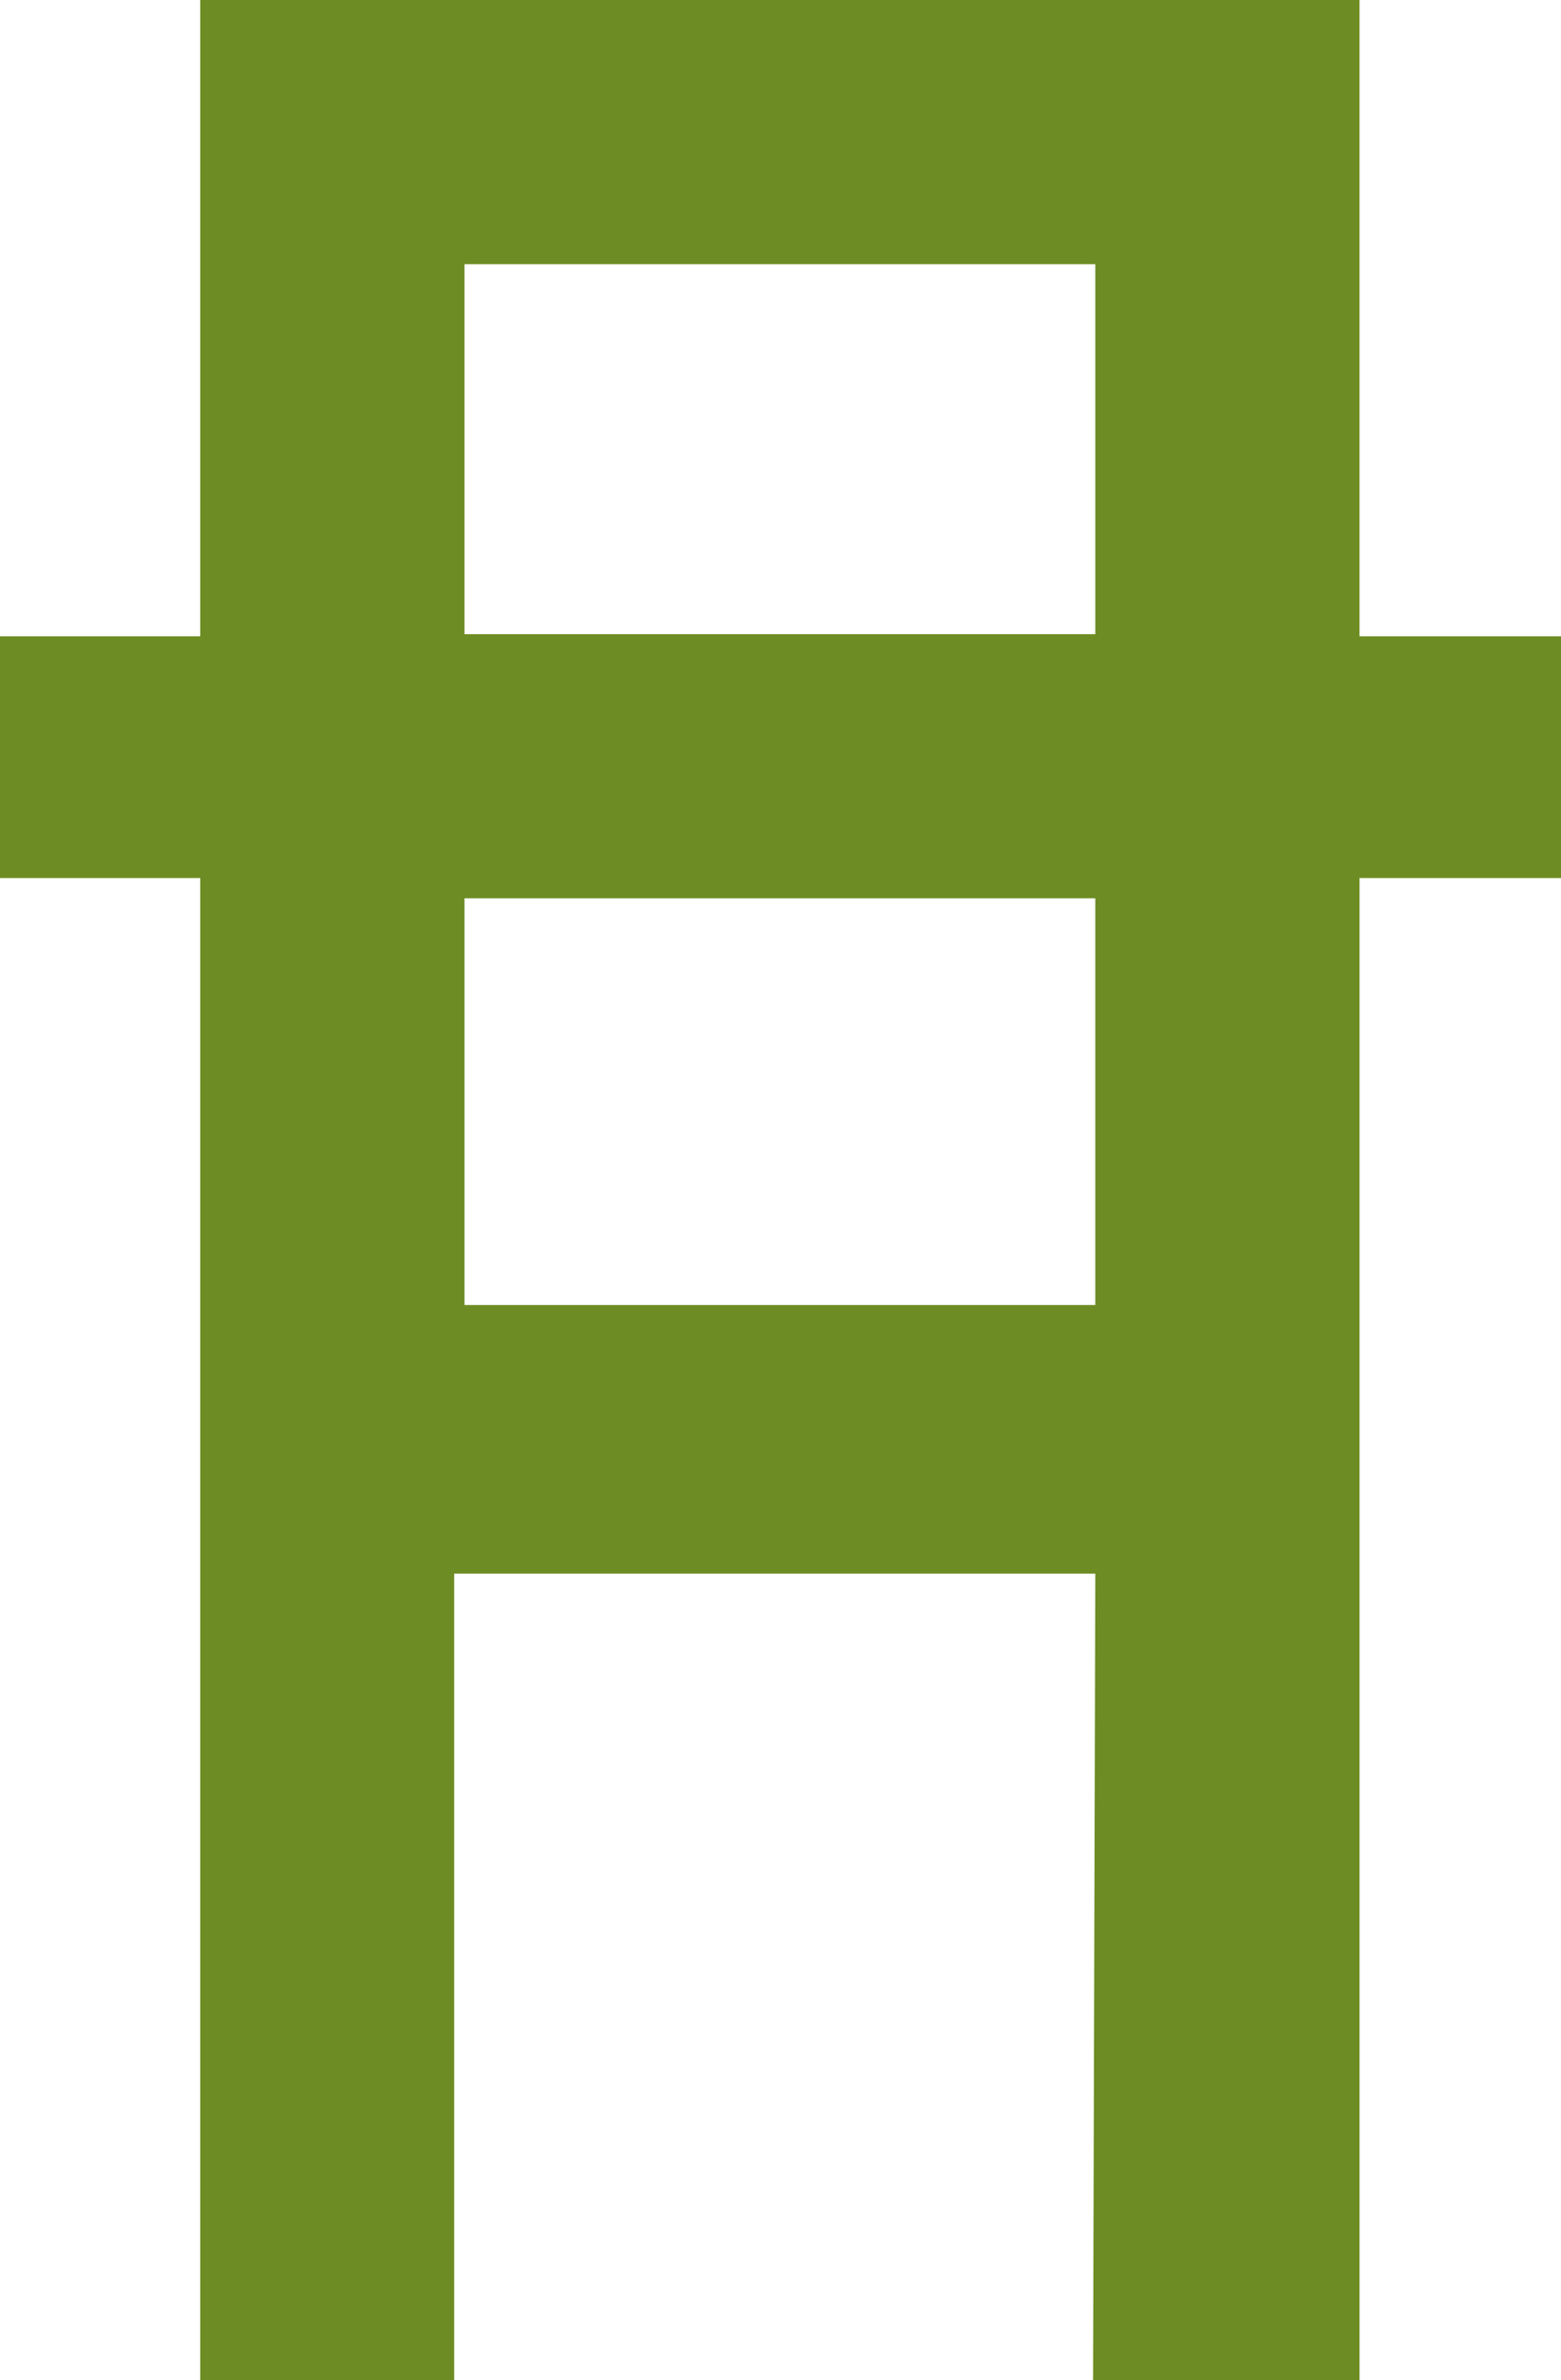 <?xml version="1.0" encoding="UTF-8" standalone="no"?>
<!-- Generator: Adobe Illustrator 15.0.0, SVG Export Plug-In . SVG Version: 6.00 Build 0)  -->

<svg
   xmlns:dc="http://purl.org/dc/elements/1.1/"
   xmlns:cc="http://creativecommons.org/ns#"
   xmlns:rdf="http://www.w3.org/1999/02/22-rdf-syntax-ns#"
   xmlns:svg="http://www.w3.org/2000/svg"
   xmlns="http://www.w3.org/2000/svg"
   xmlns:sodipodi="http://sodipodi.sourceforge.net/DTD/sodipodi-0.dtd"
   xmlns:inkscape="http://www.inkscape.org/namespaces/inkscape"
   version="1.1"
   id="Layer_1"
   x="0px"
   y="0px"
   width="223.945"
   height="341.292"
   viewBox="0 0 223.945 341.292"
   enable-background="new 0 0 612 792"
   xml:space="preserve"
   inkscape:version="0.48.3.1 r9886"
   sodipodi:docname="miembro_hombre.svg"><defs
   id="defs3019" /><sodipodi:namedview
   pagecolor="#ffffff"
   bordercolor="#666666"
   borderopacity="1"
   objecttolerance="10"
   gridtolerance="10"
   guidetolerance="10"
   inkscape:pageopacity="0"
   inkscape:pageshadow="2"
   inkscape:window-width="640"
   inkscape:window-height="480"
   id="namedview3017"
   showgrid="false"
   fit-margin-top="0"
   fit-margin-left="0"
   fit-margin-right="0"
   fit-margin-bottom="0"
   inkscape:zoom="0.2979798"
   inkscape:cx="111.972"
   inkscape:cy="170.646"
   inkscape:window-x="0"
   inkscape:window-y="27"
   inkscape:window-maximized="0"
   inkscape:current-layer="Layer_1" />
<path
   d="M 223.945,91.242 H 195.042 V 0 H 28.722 V 91.242 H 0 V 125.91 H 28.722 V 341.291 H 65.16 V 225.664 h 91.975 l -0.322,115.628 h 38.23 V 125.91 h 28.902 V 91.242 z M 66.636,37.881 h 90.499 V 90.938 H 66.636 V 37.881 z M 157.134,187.14 H 66.635 v -58.327 h 90.499 v 58.327 z"
   id="path3015"
   inkscape:connector-curvature="0"
   style="fill:#6d8d24" />
</svg>